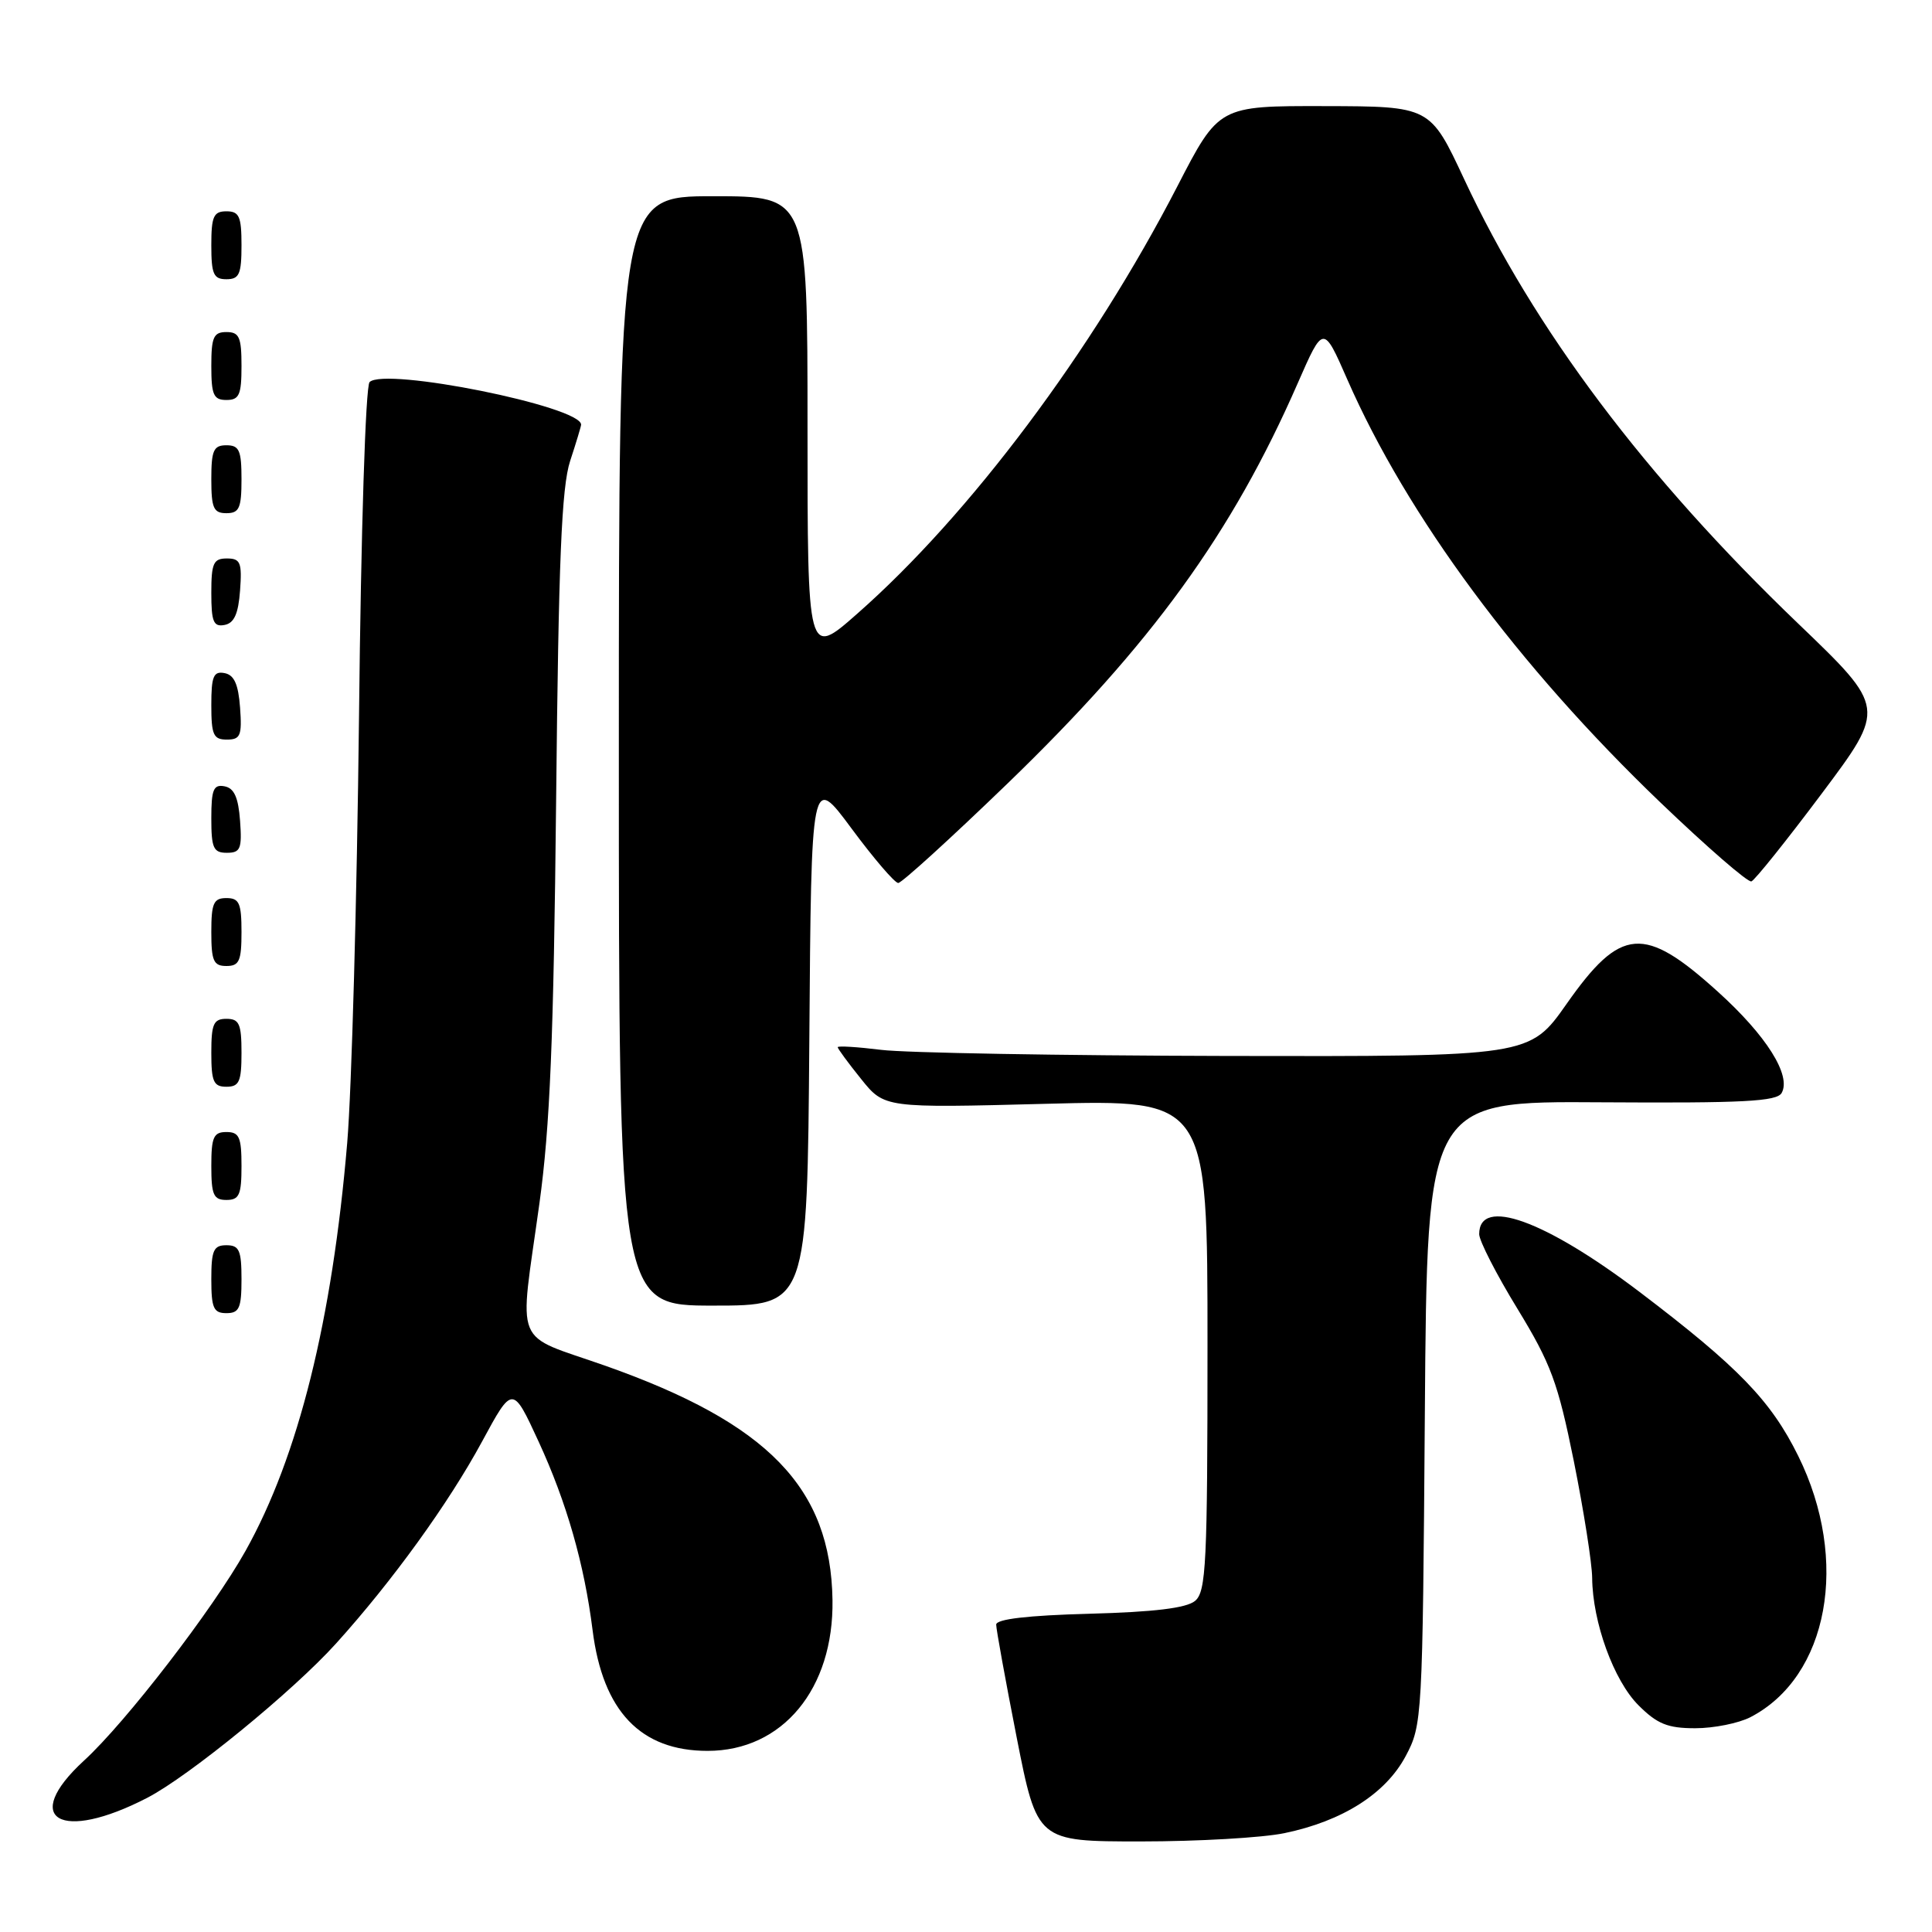 <?xml version="1.0" encoding="UTF-8" standalone="no"?>
<!DOCTYPE svg PUBLIC "-//W3C//DTD SVG 1.1//EN" "http://www.w3.org/Graphics/SVG/1.1/DTD/svg11.dtd" >
<svg xmlns="http://www.w3.org/2000/svg" xmlns:xlink="http://www.w3.org/1999/xlink" version="1.1" viewBox="0 0 256 256">
 <g >
 <path fill="currentColor"
d=" M 170.20 242.90 C 177.88 241.31 183.60 237.68 186.25 232.71 C 188.46 228.57 188.50 227.82 188.80 187.20 C 189.10 145.90 189.10 145.90 212.20 146.06 C 231.02 146.18 235.45 145.95 236.08 144.82 C 237.38 142.50 234.06 137.22 227.64 131.42 C 217.84 122.55 214.77 122.79 207.59 133.01 C 202.68 140.00 202.68 140.00 162.59 139.92 C 140.54 139.87 119.91 139.51 116.75 139.11 C 113.59 138.72 111.00 138.56 111.00 138.76 C 111.00 138.95 112.39 140.85 114.10 142.97 C 117.19 146.82 117.19 146.82 138.60 146.26 C 160.00 145.70 160.00 145.70 160.00 178.23 C 160.00 207.23 159.82 210.90 158.35 212.13 C 157.20 213.08 152.93 213.60 144.35 213.83 C 136.16 214.05 132.00 214.54 132.00 215.27 C 132.00 215.88 133.22 222.60 134.71 230.19 C 137.43 244.00 137.43 244.00 151.16 244.00 C 158.72 244.00 167.29 243.51 170.20 242.90 Z  M 19.53 238.21 C 25.06 235.34 38.85 224.07 44.54 217.76 C 51.99 209.51 59.46 199.17 63.87 191.02 C 67.92 183.54 67.92 183.54 71.37 191.02 C 75.08 199.07 77.42 207.24 78.52 216.00 C 79.87 226.74 84.88 232.00 93.76 232.00 C 103.69 232.00 110.49 223.78 110.31 212.01 C 110.08 197.15 101.78 188.59 80.24 180.98 C 67.81 176.60 68.78 178.96 71.47 159.50 C 72.88 149.33 73.36 137.70 73.69 106.00 C 74.01 74.22 74.41 64.55 75.55 61.07 C 76.35 58.64 77.00 56.47 77.00 56.27 C 77.00 53.85 50.98 48.62 48.97 50.63 C 48.44 51.16 47.83 70.29 47.57 95.03 C 47.30 118.94 46.60 144.31 46.01 151.40 C 44.02 174.97 39.54 192.97 32.54 205.49 C 28.22 213.22 16.68 228.21 11.13 233.29 C 2.67 241.06 8.01 244.18 19.53 238.21 Z  M 231.93 227.54 C 242.29 222.18 245.12 206.79 238.28 192.93 C 234.65 185.58 230.33 181.12 217.24 171.18 C 204.71 161.68 196.00 158.54 196.00 163.53 C 196.00 164.41 198.28 168.86 201.07 173.42 C 205.51 180.70 206.43 183.18 208.54 193.61 C 209.85 200.15 210.95 207.11 210.97 209.07 C 211.02 214.95 213.83 222.68 217.10 225.95 C 219.59 228.44 220.97 229.00 224.63 229.00 C 227.09 229.00 230.37 228.34 231.93 227.54 Z  M 32.00 169.50 C 32.00 165.67 31.70 165.00 30.00 165.00 C 28.30 165.00 28.00 165.67 28.00 169.50 C 28.00 173.33 28.30 174.00 30.00 174.00 C 31.70 174.00 32.00 173.33 32.00 169.50 Z  M 107.24 137.79 C 107.50 102.58 107.50 102.58 112.84 109.79 C 115.78 113.76 118.56 117.00 119.02 117.00 C 119.48 117.00 125.98 111.08 133.47 103.85 C 152.58 85.39 163.26 70.67 171.96 50.77 C 175.35 43.03 175.35 43.03 178.52 50.27 C 186.46 68.39 201.19 88.29 220.00 106.32 C 226.18 112.24 231.61 116.96 232.07 116.79 C 232.52 116.63 236.72 111.39 241.40 105.14 C 249.90 93.79 249.90 93.79 238.28 82.64 C 217.97 63.16 203.31 43.66 194.00 23.72 C 189.50 14.09 189.50 14.09 175.50 14.06 C 161.50 14.03 161.50 14.03 156.00 24.70 C 144.75 46.50 128.52 68.18 113.60 81.31 C 107.00 87.13 107.00 87.13 107.00 56.56 C 107.00 26.00 107.00 26.00 94.50 26.00 C 82.00 26.00 82.00 26.00 82.00 99.50 C 82.00 173.00 82.00 173.00 94.49 173.00 C 106.97 173.00 106.97 173.00 107.24 137.79 Z  M 32.00 154.50 C 32.00 150.67 31.70 150.00 30.00 150.00 C 28.30 150.00 28.00 150.67 28.00 154.50 C 28.00 158.33 28.30 159.00 30.00 159.00 C 31.70 159.00 32.00 158.33 32.00 154.50 Z  M 32.00 139.50 C 32.00 135.67 31.70 135.00 30.00 135.00 C 28.30 135.00 28.00 135.67 28.00 139.50 C 28.00 143.33 28.30 144.00 30.00 144.00 C 31.70 144.00 32.00 143.33 32.00 139.50 Z  M 32.00 123.50 C 32.00 119.67 31.70 119.00 30.00 119.00 C 28.30 119.00 28.00 119.67 28.00 123.50 C 28.00 127.33 28.30 128.00 30.00 128.00 C 31.70 128.00 32.00 127.33 32.00 123.50 Z  M 31.81 108.76 C 31.58 105.66 31.03 104.43 29.75 104.19 C 28.29 103.91 28.00 104.61 28.00 108.43 C 28.00 112.38 28.28 113.00 30.06 113.00 C 31.86 113.00 32.08 112.47 31.81 108.76 Z  M 31.81 93.76 C 31.58 90.66 31.03 89.43 29.75 89.19 C 28.29 88.91 28.00 89.61 28.00 93.43 C 28.00 97.38 28.28 98.00 30.06 98.00 C 31.86 98.00 32.08 97.47 31.81 93.76 Z  M 31.81 78.24 C 32.08 74.53 31.86 74.00 30.06 74.00 C 28.28 74.00 28.00 74.62 28.00 78.57 C 28.00 82.39 28.29 83.09 29.75 82.81 C 31.03 82.57 31.58 81.34 31.81 78.24 Z  M 32.00 63.50 C 32.00 59.67 31.70 59.00 30.00 59.00 C 28.30 59.00 28.00 59.67 28.00 63.50 C 28.00 67.33 28.30 68.00 30.00 68.00 C 31.70 68.00 32.00 67.33 32.00 63.50 Z  M 32.00 48.50 C 32.00 44.67 31.70 44.00 30.00 44.00 C 28.30 44.00 28.00 44.67 28.00 48.50 C 28.00 52.33 28.30 53.00 30.00 53.00 C 31.70 53.00 32.00 52.33 32.00 48.50 Z  M 32.00 32.50 C 32.00 28.67 31.70 28.00 30.00 28.00 C 28.30 28.00 28.00 28.67 28.00 32.50 C 28.00 36.33 28.30 37.00 30.00 37.00 C 31.70 37.00 32.00 36.33 32.00 32.50 Z "/>
</g>
</svg>